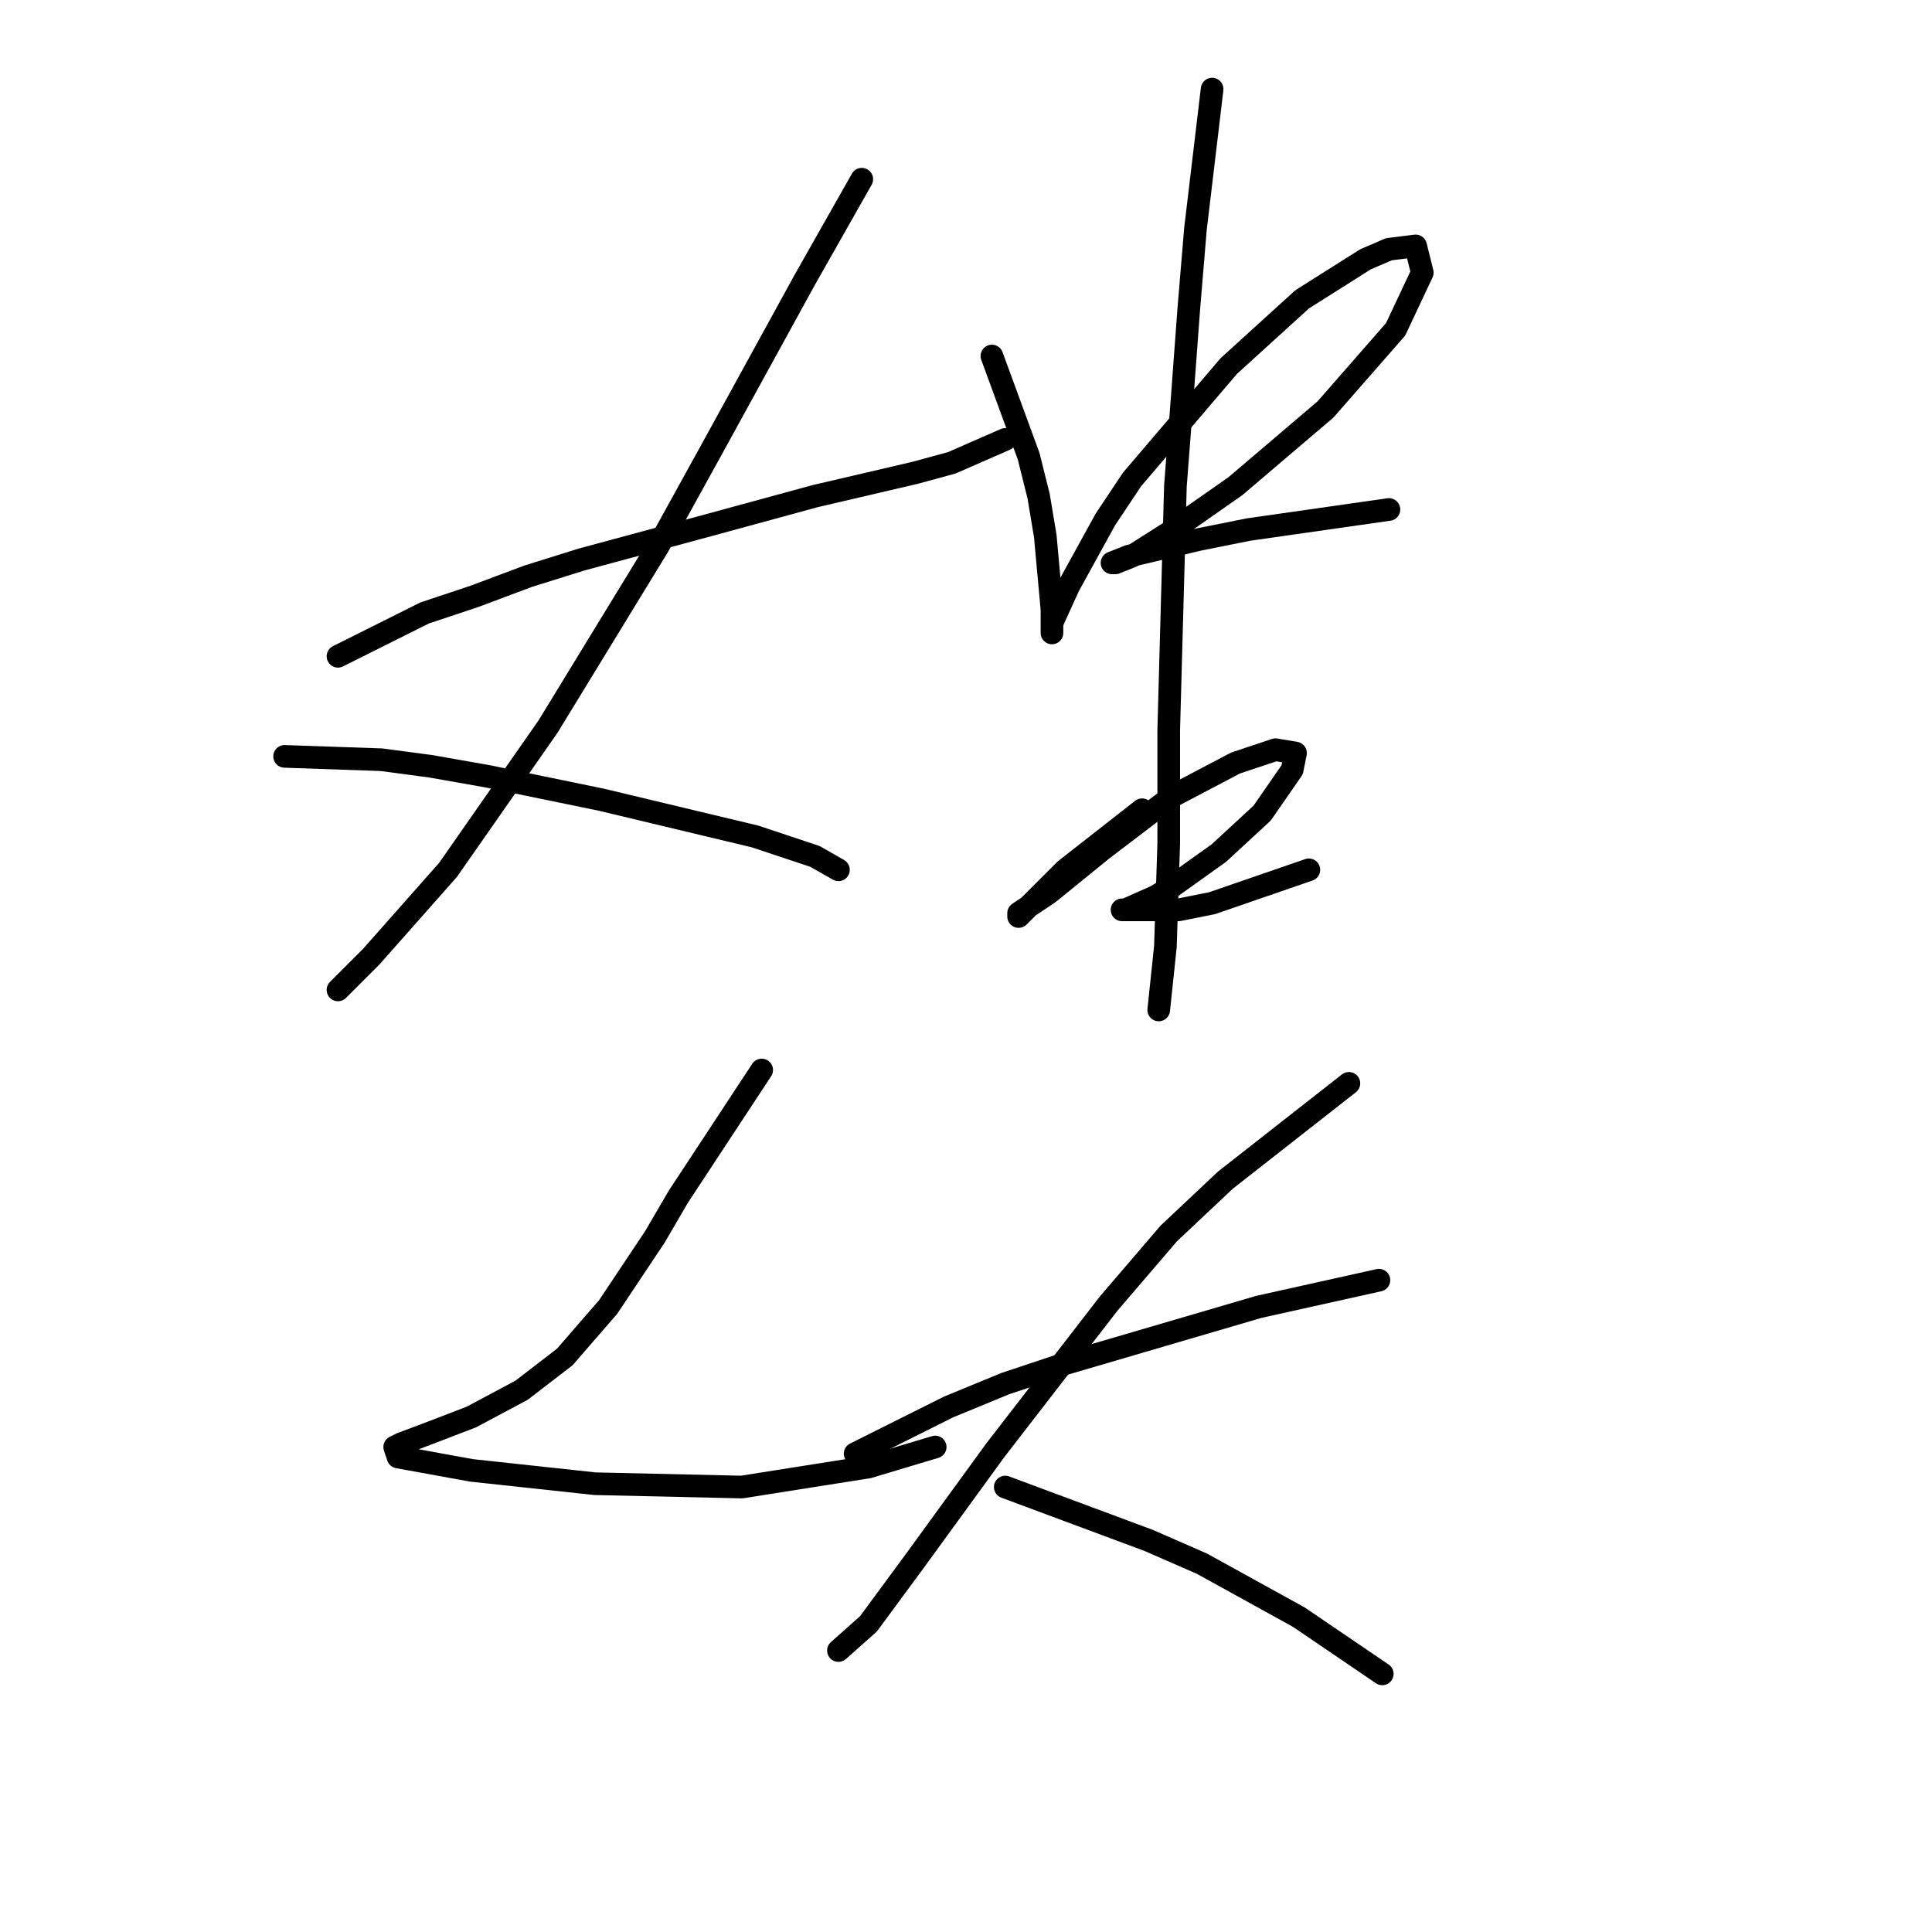 <?xml version="1.0" standalone="no"?>
    <svg width="256" height="256" xmlns="http://www.w3.org/2000/svg" version="1.1">
    <polyline stroke="black" stroke-width="3" stroke-linecap="round" fill="transparent" stroke-linejoin="round" points="44.784 86.962 56.278 81.215 62.91 79.004 69.983 76.352 77.056 74.141 93.414 69.72 108.003 65.742 121.265 62.647 126.128 61.321 133.201 58.226 133.201 58.226 " />
        <polyline stroke="black" stroke-width="3" stroke-linecap="round" fill="transparent" stroke-linejoin="round" points="114.192 23.744 106.676 37.006 94.298 59.553 87.224 72.373 72.636 96.246 59.373 115.255 49.205 126.75 44.784 131.17 44.784 131.17 " />
        <polyline stroke="black" stroke-width="3" stroke-linecap="round" fill="transparent" stroke-linejoin="round" points="37.711 100.224 50.531 100.667 57.163 101.551 64.678 102.877 79.709 105.972 100.045 110.835 108.003 113.487 111.097 115.255 111.097 115.255 " />
        <polyline stroke="black" stroke-width="3" stroke-linecap="round" fill="transparent" stroke-linejoin="round" points="100.929 141.781 89.877 158.58 86.782 163.885 80.593 173.169 74.846 179.8 69.099 184.221 62.468 187.758 56.72 189.968 53.184 191.294 52.3 191.736 52.742 193.063 62.468 194.831 78.825 196.599 98.277 197.041 115.076 194.389 123.918 191.736 123.918 191.736 " />
        <polyline stroke="black" stroke-width="3" stroke-linecap="round" fill="transparent" stroke-linejoin="round" points="131.433 47.174 136.296 60.437 137.622 65.742 138.506 71.047 139.391 80.773 139.391 83.425 139.391 83.867 139.391 82.541 141.601 77.678 146.464 68.836 150.001 63.531 162.821 48.5 172.547 39.659 180.947 34.354 184.041 33.027 187.578 32.585 188.462 36.122 184.926 43.637 175.642 54.247 163.705 64.415 154.864 70.605 150.001 73.699 147.79 74.583 147.348 74.583 149.559 73.699 158.842 71.489 165.474 70.163 184.041 67.51 184.041 67.51 " />
        <polyline stroke="black" stroke-width="3" stroke-linecap="round" fill="transparent" stroke-linejoin="round" points="151.327 107.298 141.159 115.255 139.391 117.024 137.622 118.792 134.97 121.445 134.97 121.002 138.949 118.35 146.022 112.603 155.306 105.529 163.705 101.109 169.01 99.34 171.663 99.782 171.221 101.993 167.242 107.74 161.495 113.045 155.306 117.466 153.095 118.792 149.117 120.56 148.674 120.56 149.559 120.56 156.19 120.56 160.611 119.676 173.431 115.255 173.431 115.255 " />
        <polyline stroke="black" stroke-width="3" stroke-linecap="round" fill="transparent" stroke-linejoin="round" points="160.611 11.807 158.4 30.375 157.516 40.985 156.632 52.921 155.748 64.415 154.864 96.688 154.864 111.719 154.422 125.423 153.537 133.823 153.537 133.823 " />
        <polyline stroke="black" stroke-width="3" stroke-linecap="round" fill="transparent" stroke-linejoin="round" points="113.308 192.62 125.686 186.431 133.201 183.337 141.159 180.684 166.8 173.169 182.715 169.632 182.715 169.632 " />
        <polyline stroke="black" stroke-width="3" stroke-linecap="round" fill="transparent" stroke-linejoin="round" points="178.736 143.549 162.379 156.369 154.864 163.443 146.906 172.727 131.875 192.178 121.265 206.767 115.076 215.167 111.097 218.704 111.097 218.704 " />
        <polyline stroke="black" stroke-width="3" stroke-linecap="round" fill="transparent" stroke-linejoin="round" points="133.201 197.041 152.211 204.115 159.285 207.209 172.105 214.283 183.157 221.798 183.157 221.798 " />
        </svg>